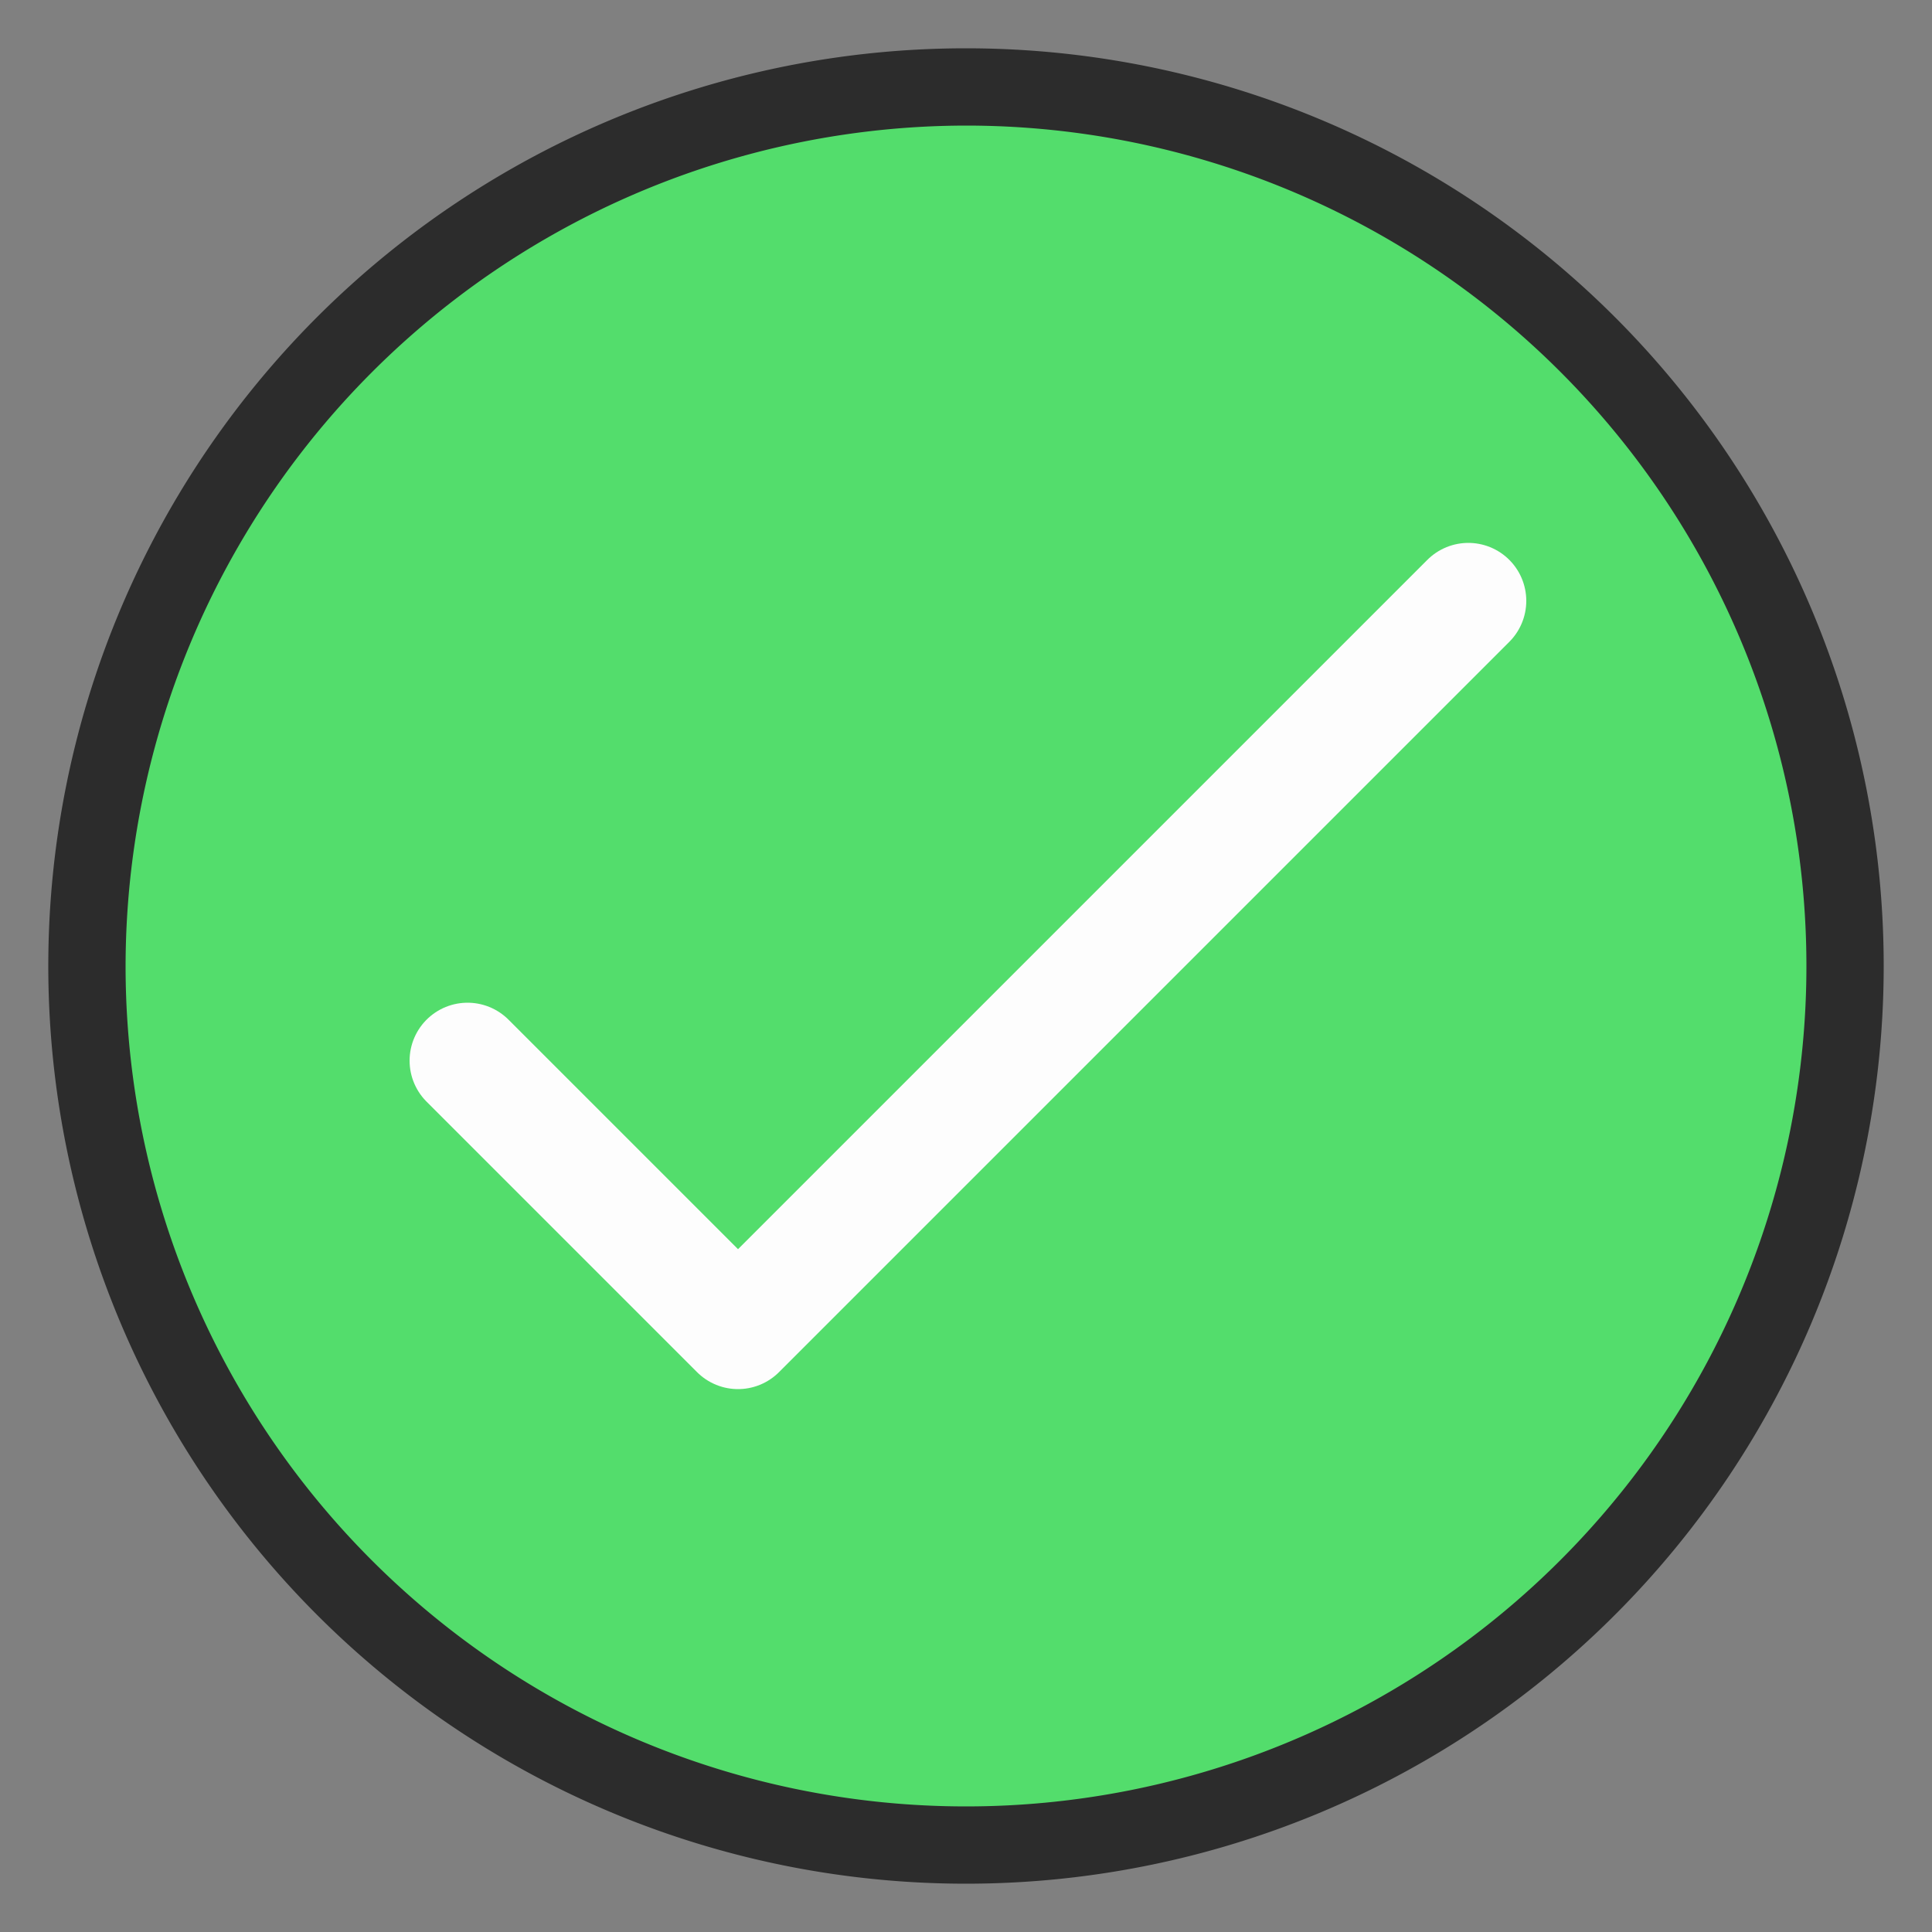 <svg xmlns="http://www.w3.org/2000/svg" viewBox="0 0 50 50"><rect x="0" y="0" width="50" height="50" fill="#808080" stroke="none"/><defs><style>.a{fill:#53dd6c;}.b{fill:#2c2c2c;}.c{fill:none;stroke:#fdfdfd;stroke-linecap:round;stroke-linejoin:round;stroke-width:3px;}</style></defs><title>checkmark</title><circle class="a" cx="25" cy="25" r="22.75"/><path class="b" d="M25,3.25A21.75,21.75,0,1,1,3.25,25,21.78,21.78,0,0,1,25,3.25m0-2A23.75,23.75,0,1,0,48.75,25,23.75,23.75,0,0,0,25,1.25Z"/><path class="c" d="M38,15.55l-18.9,18.9-7-7"/></svg>